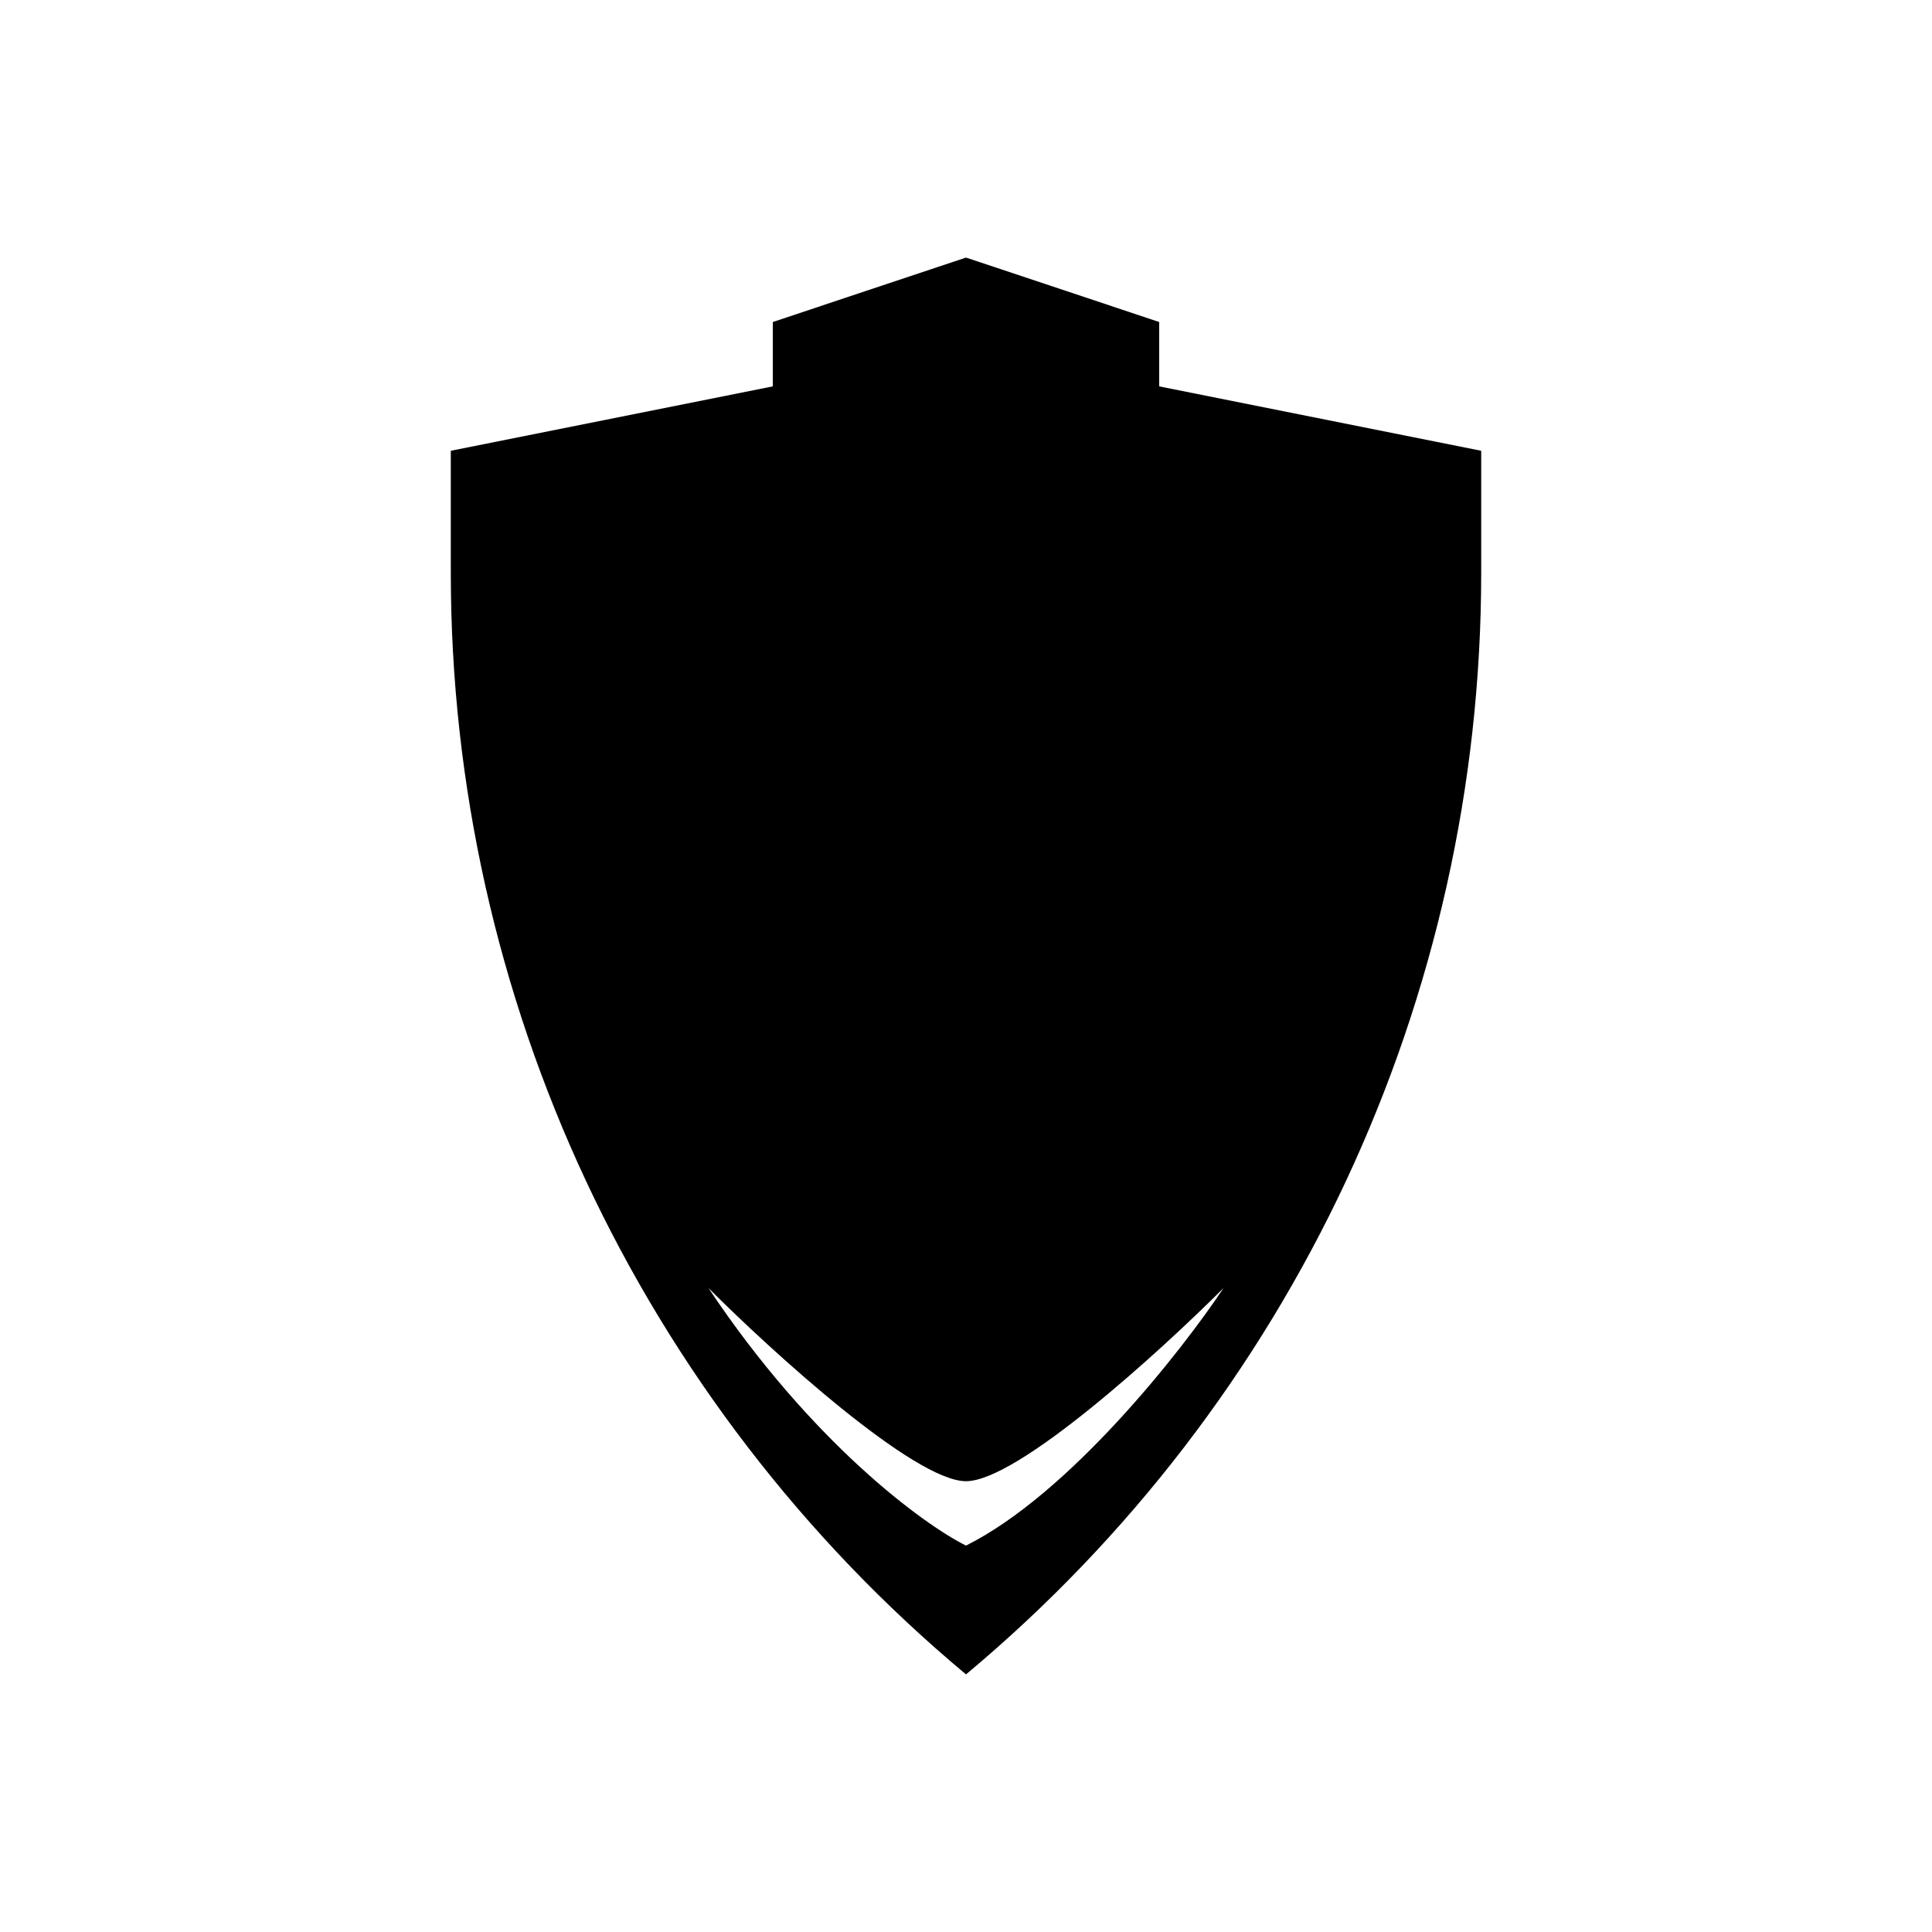 <svg width="30" height="30" viewBox="0 0 30 30" fill="none" xmlns="http://www.w3.org/2000/svg">
<path fill-rule="evenodd" clip-rule="evenodd" d="M12 6L7 7V8.895C7 15.5 9.93 21.766 15 26C20.07 21.766 23 15.5 23 8.895V7L18 6V5L15 4L12 5V6ZM15 24C14.333 23.667 12.6 22.4 11 20C12 21 14.2 23 15 23C15.8 23 18 21 19 20C18.333 21 16.6 23.2 15 24Z" fill="black"/>
</svg>
